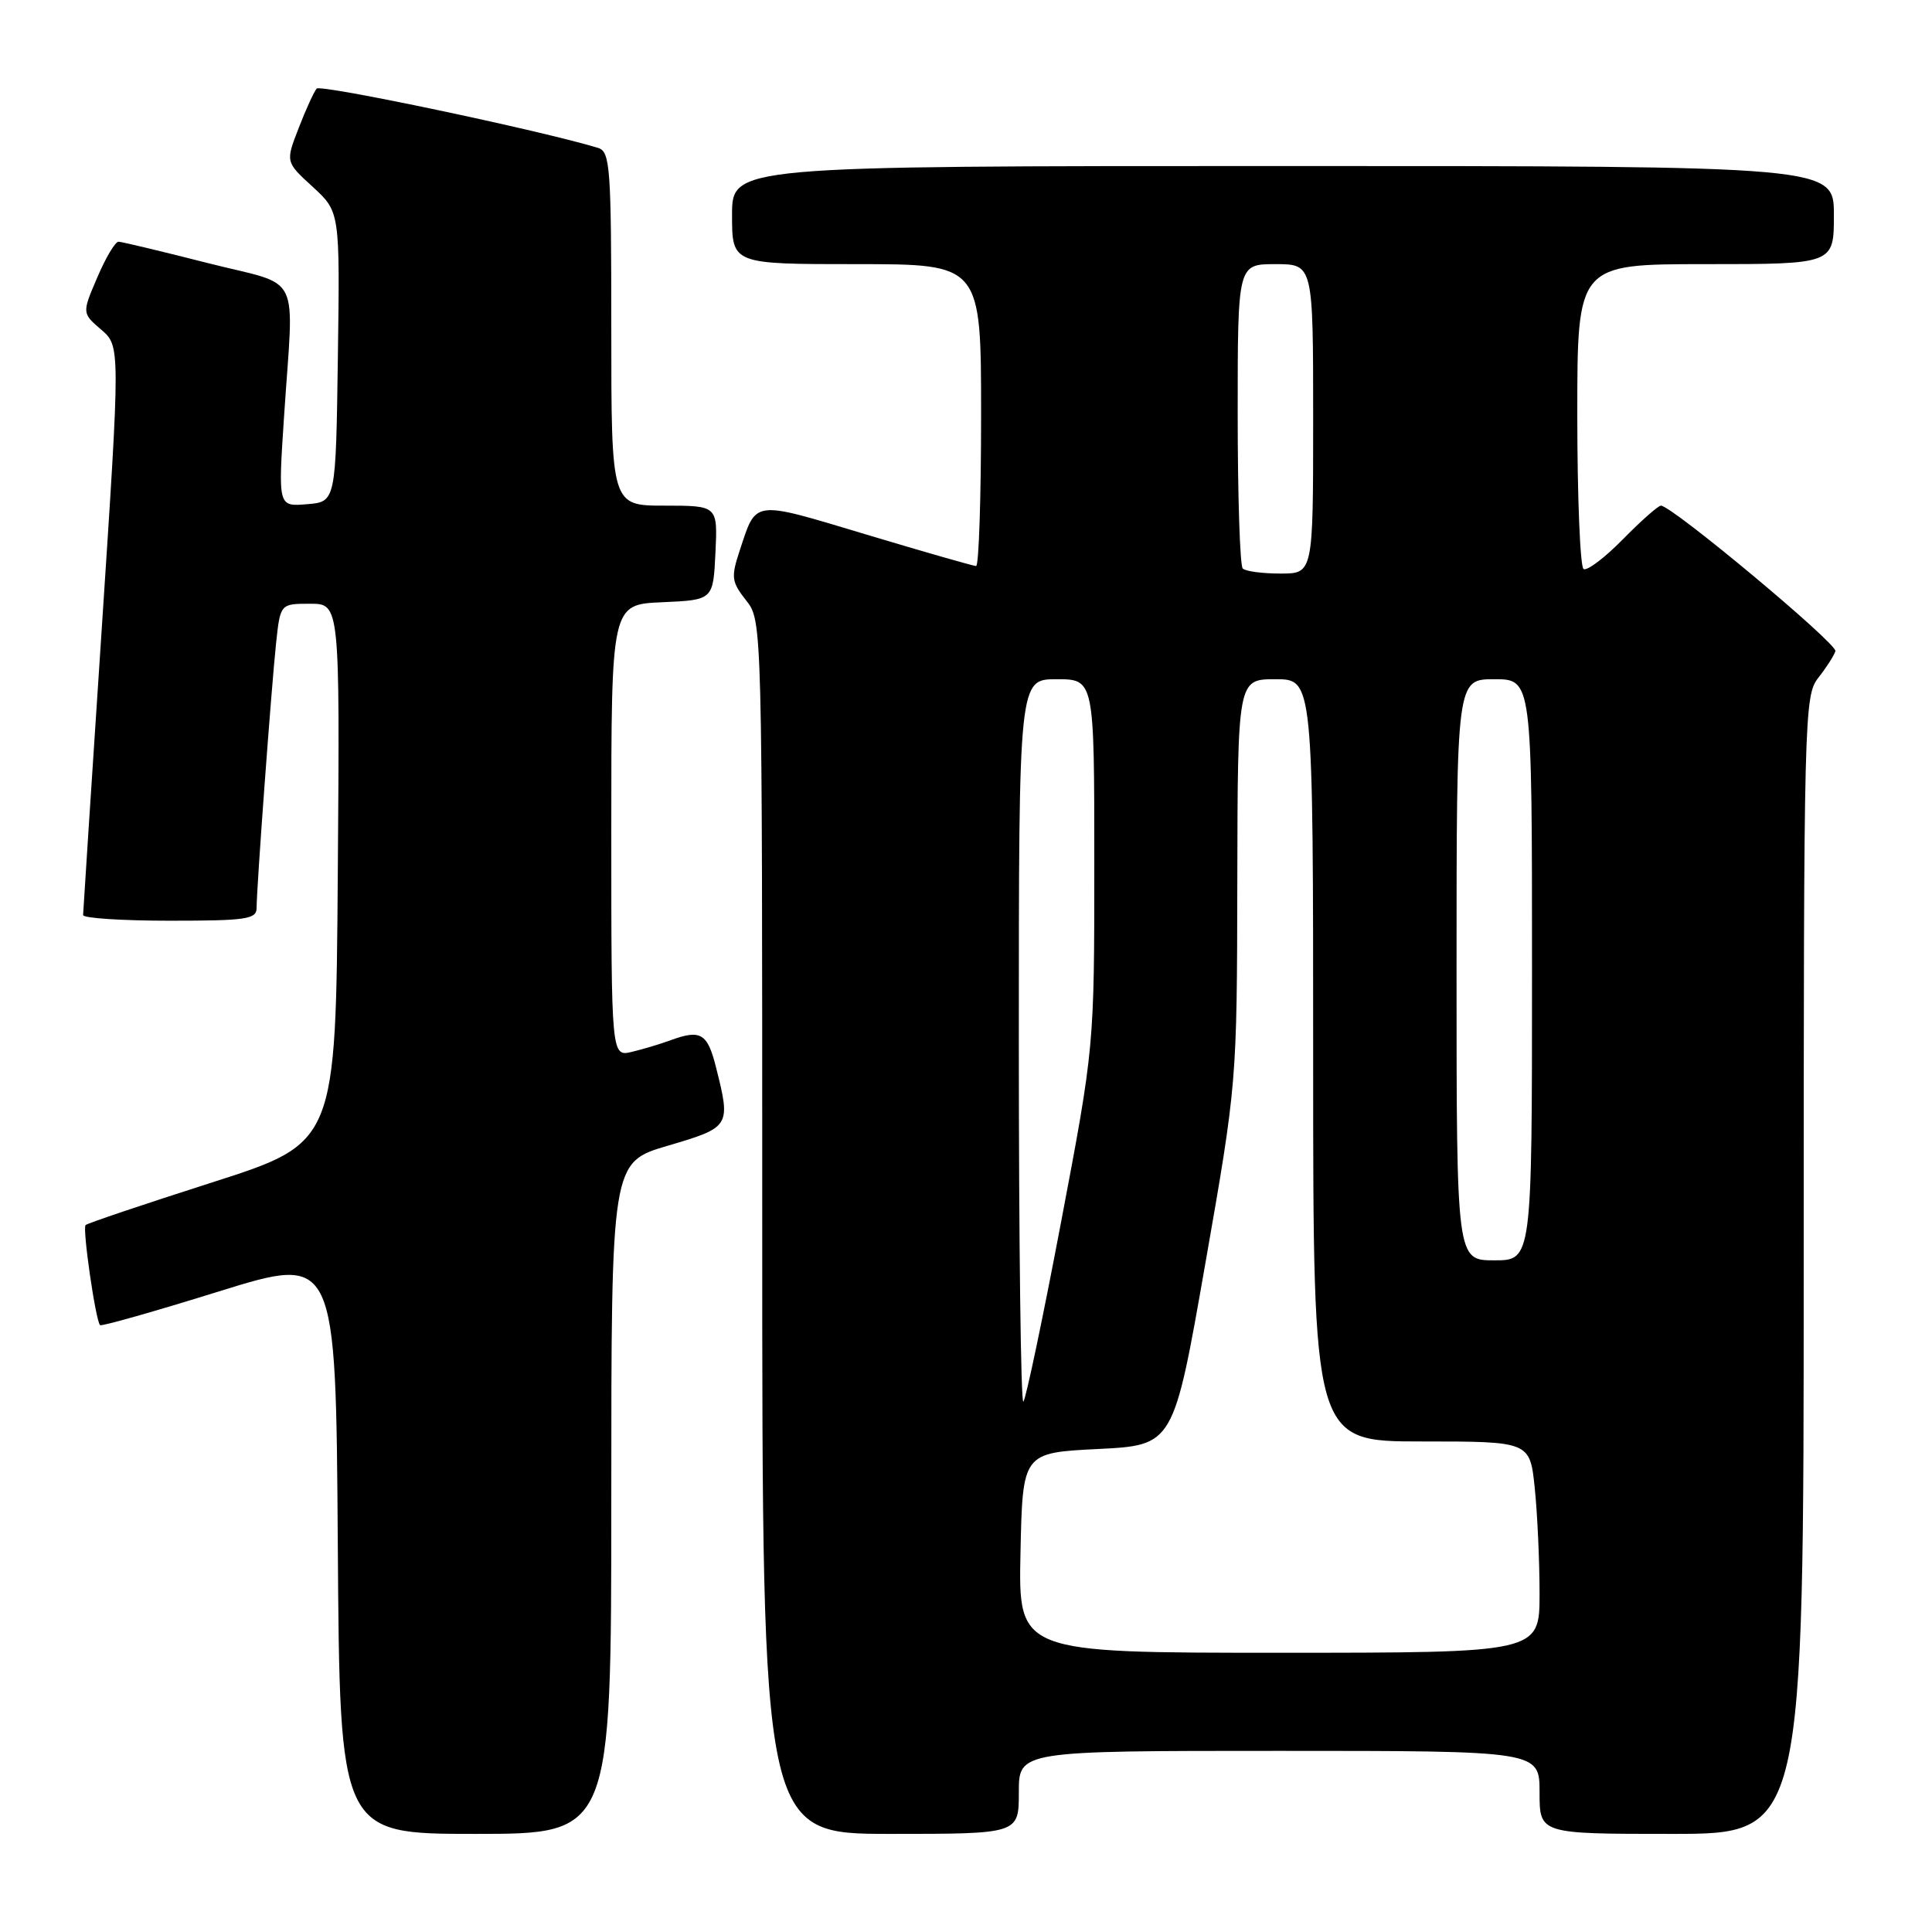 <?xml version="1.0" encoding="UTF-8" standalone="no"?>
<!DOCTYPE svg PUBLIC "-//W3C//DTD SVG 1.1//EN" "http://www.w3.org/Graphics/SVG/1.1/DTD/svg11.dtd" >
<svg xmlns="http://www.w3.org/2000/svg" xmlns:xlink="http://www.w3.org/1999/xlink" version="1.1" viewBox="0 0 256 256">
 <g >
 <path fill="currentColor"
d=" M 81.00 198.51 C 81.00 154.01 81.00 154.01 88.50 151.81 C 96.78 149.37 96.85 149.26 94.88 141.44 C 93.74 136.89 92.85 136.37 88.82 137.85 C 87.54 138.32 85.26 139.01 83.75 139.37 C 81.00 140.04 81.00 140.04 81.00 110.06 C 81.00 80.09 81.00 80.09 87.75 79.80 C 94.50 79.50 94.50 79.50 94.80 73.25 C 95.10 67.00 95.10 67.00 88.05 67.00 C 81.00 67.00 81.00 67.00 81.00 43.57 C 81.00 22.12 80.85 20.09 79.25 19.60 C 71.74 17.30 42.48 11.14 41.96 11.74 C 41.60 12.16 40.52 14.52 39.57 16.98 C 37.83 21.46 37.83 21.46 41.44 24.76 C 45.04 28.07 45.04 28.07 44.77 47.28 C 44.50 66.50 44.50 66.50 40.67 66.81 C 36.85 67.13 36.85 67.13 37.63 55.31 C 38.93 35.50 40.21 38.08 27.50 34.85 C 21.45 33.31 16.15 32.04 15.71 32.03 C 15.28 32.01 14.01 34.13 12.90 36.74 C 10.86 41.49 10.86 41.49 13.41 43.68 C 15.95 45.87 15.95 45.87 13.49 83.18 C 12.13 103.71 11.02 120.84 11.01 121.25 C 11.01 121.66 16.18 122.00 22.50 122.00 C 32.64 122.00 34.00 121.80 34.00 120.31 C 34.00 117.66 35.96 91.10 36.58 85.25 C 37.14 80.00 37.14 80.00 41.08 80.00 C 45.03 80.00 45.03 80.00 44.76 115.72 C 44.50 151.43 44.50 151.43 28.13 156.67 C 19.13 159.55 11.57 162.09 11.34 162.33 C 10.90 162.76 12.67 175.01 13.26 175.59 C 13.44 175.77 20.54 173.76 29.04 171.11 C 44.50 166.31 44.50 166.31 44.76 204.65 C 45.02 243.00 45.02 243.00 63.01 243.00 C 81.00 243.00 81.00 243.00 81.00 198.51 Z  M 135.00 237.50 C 135.00 232.00 135.00 232.00 169.50 232.00 C 204.00 232.00 204.00 232.00 204.00 237.50 C 204.00 243.00 204.00 243.00 221.50 243.00 C 239.00 243.00 239.00 243.00 239.00 167.63 C 239.00 94.47 239.06 92.20 240.95 89.79 C 242.02 88.43 243.03 86.85 243.20 86.28 C 243.48 85.31 221.53 67.00 220.08 67.00 C 219.72 67.00 217.45 69.01 215.04 71.46 C 212.64 73.91 210.29 75.68 209.83 75.40 C 209.38 75.11 209.00 65.91 209.00 54.94 C 209.00 35.00 209.00 35.00 226.00 35.00 C 243.00 35.00 243.00 35.00 243.00 28.50 C 243.00 22.00 243.00 22.00 170.00 22.00 C 97.00 22.00 97.00 22.00 97.00 28.50 C 97.00 35.00 97.00 35.00 113.50 35.00 C 130.00 35.00 130.00 35.00 130.00 55.00 C 130.00 66.00 129.70 75.00 129.34 75.00 C 128.98 75.00 122.42 73.12 114.76 70.82 C 99.53 66.25 100.26 66.16 97.99 73.03 C 96.85 76.49 96.93 77.10 98.87 79.56 C 101.00 82.27 101.00 82.27 101.00 162.63 C 101.00 243.00 101.00 243.00 118.00 243.00 C 135.00 243.00 135.00 243.00 135.00 237.50 Z  M 135.22 205.75 C 135.50 192.50 135.50 192.50 145.50 192.00 C 155.50 191.50 155.50 191.50 159.70 167.50 C 163.90 143.50 163.90 143.50 163.95 116.75 C 164.00 90.00 164.00 90.00 169.00 90.00 C 174.00 90.00 174.00 90.00 174.00 140.50 C 174.00 191.00 174.00 191.00 188.36 191.00 C 202.72 191.00 202.72 191.00 203.36 197.15 C 203.71 200.53 204.00 206.83 204.00 211.15 C 204.00 219.00 204.00 219.00 169.47 219.00 C 134.94 219.00 134.94 219.00 135.22 205.75 Z  M 135.00 138.17 C 135.00 90.00 135.00 90.00 140.00 90.00 C 145.00 90.00 145.00 90.00 145.00 114.36 C 145.00 138.71 145.00 138.71 140.60 161.92 C 138.18 174.69 135.93 185.40 135.60 185.73 C 135.27 186.06 135.00 164.66 135.00 138.17 Z  M 193.00 128.50 C 193.00 90.00 193.00 90.00 198.00 90.00 C 203.00 90.00 203.00 90.00 203.00 128.50 C 203.00 167.00 203.00 167.00 198.00 167.00 C 193.00 167.00 193.00 167.00 193.00 128.50 Z  M 164.67 75.33 C 164.30 74.97 164.00 65.74 164.00 54.83 C 164.00 35.00 164.00 35.00 169.00 35.00 C 174.00 35.00 174.00 35.00 174.00 55.50 C 174.00 76.00 174.00 76.00 169.67 76.00 C 167.28 76.00 165.03 75.70 164.67 75.33 Z "/>
</g>
</svg>